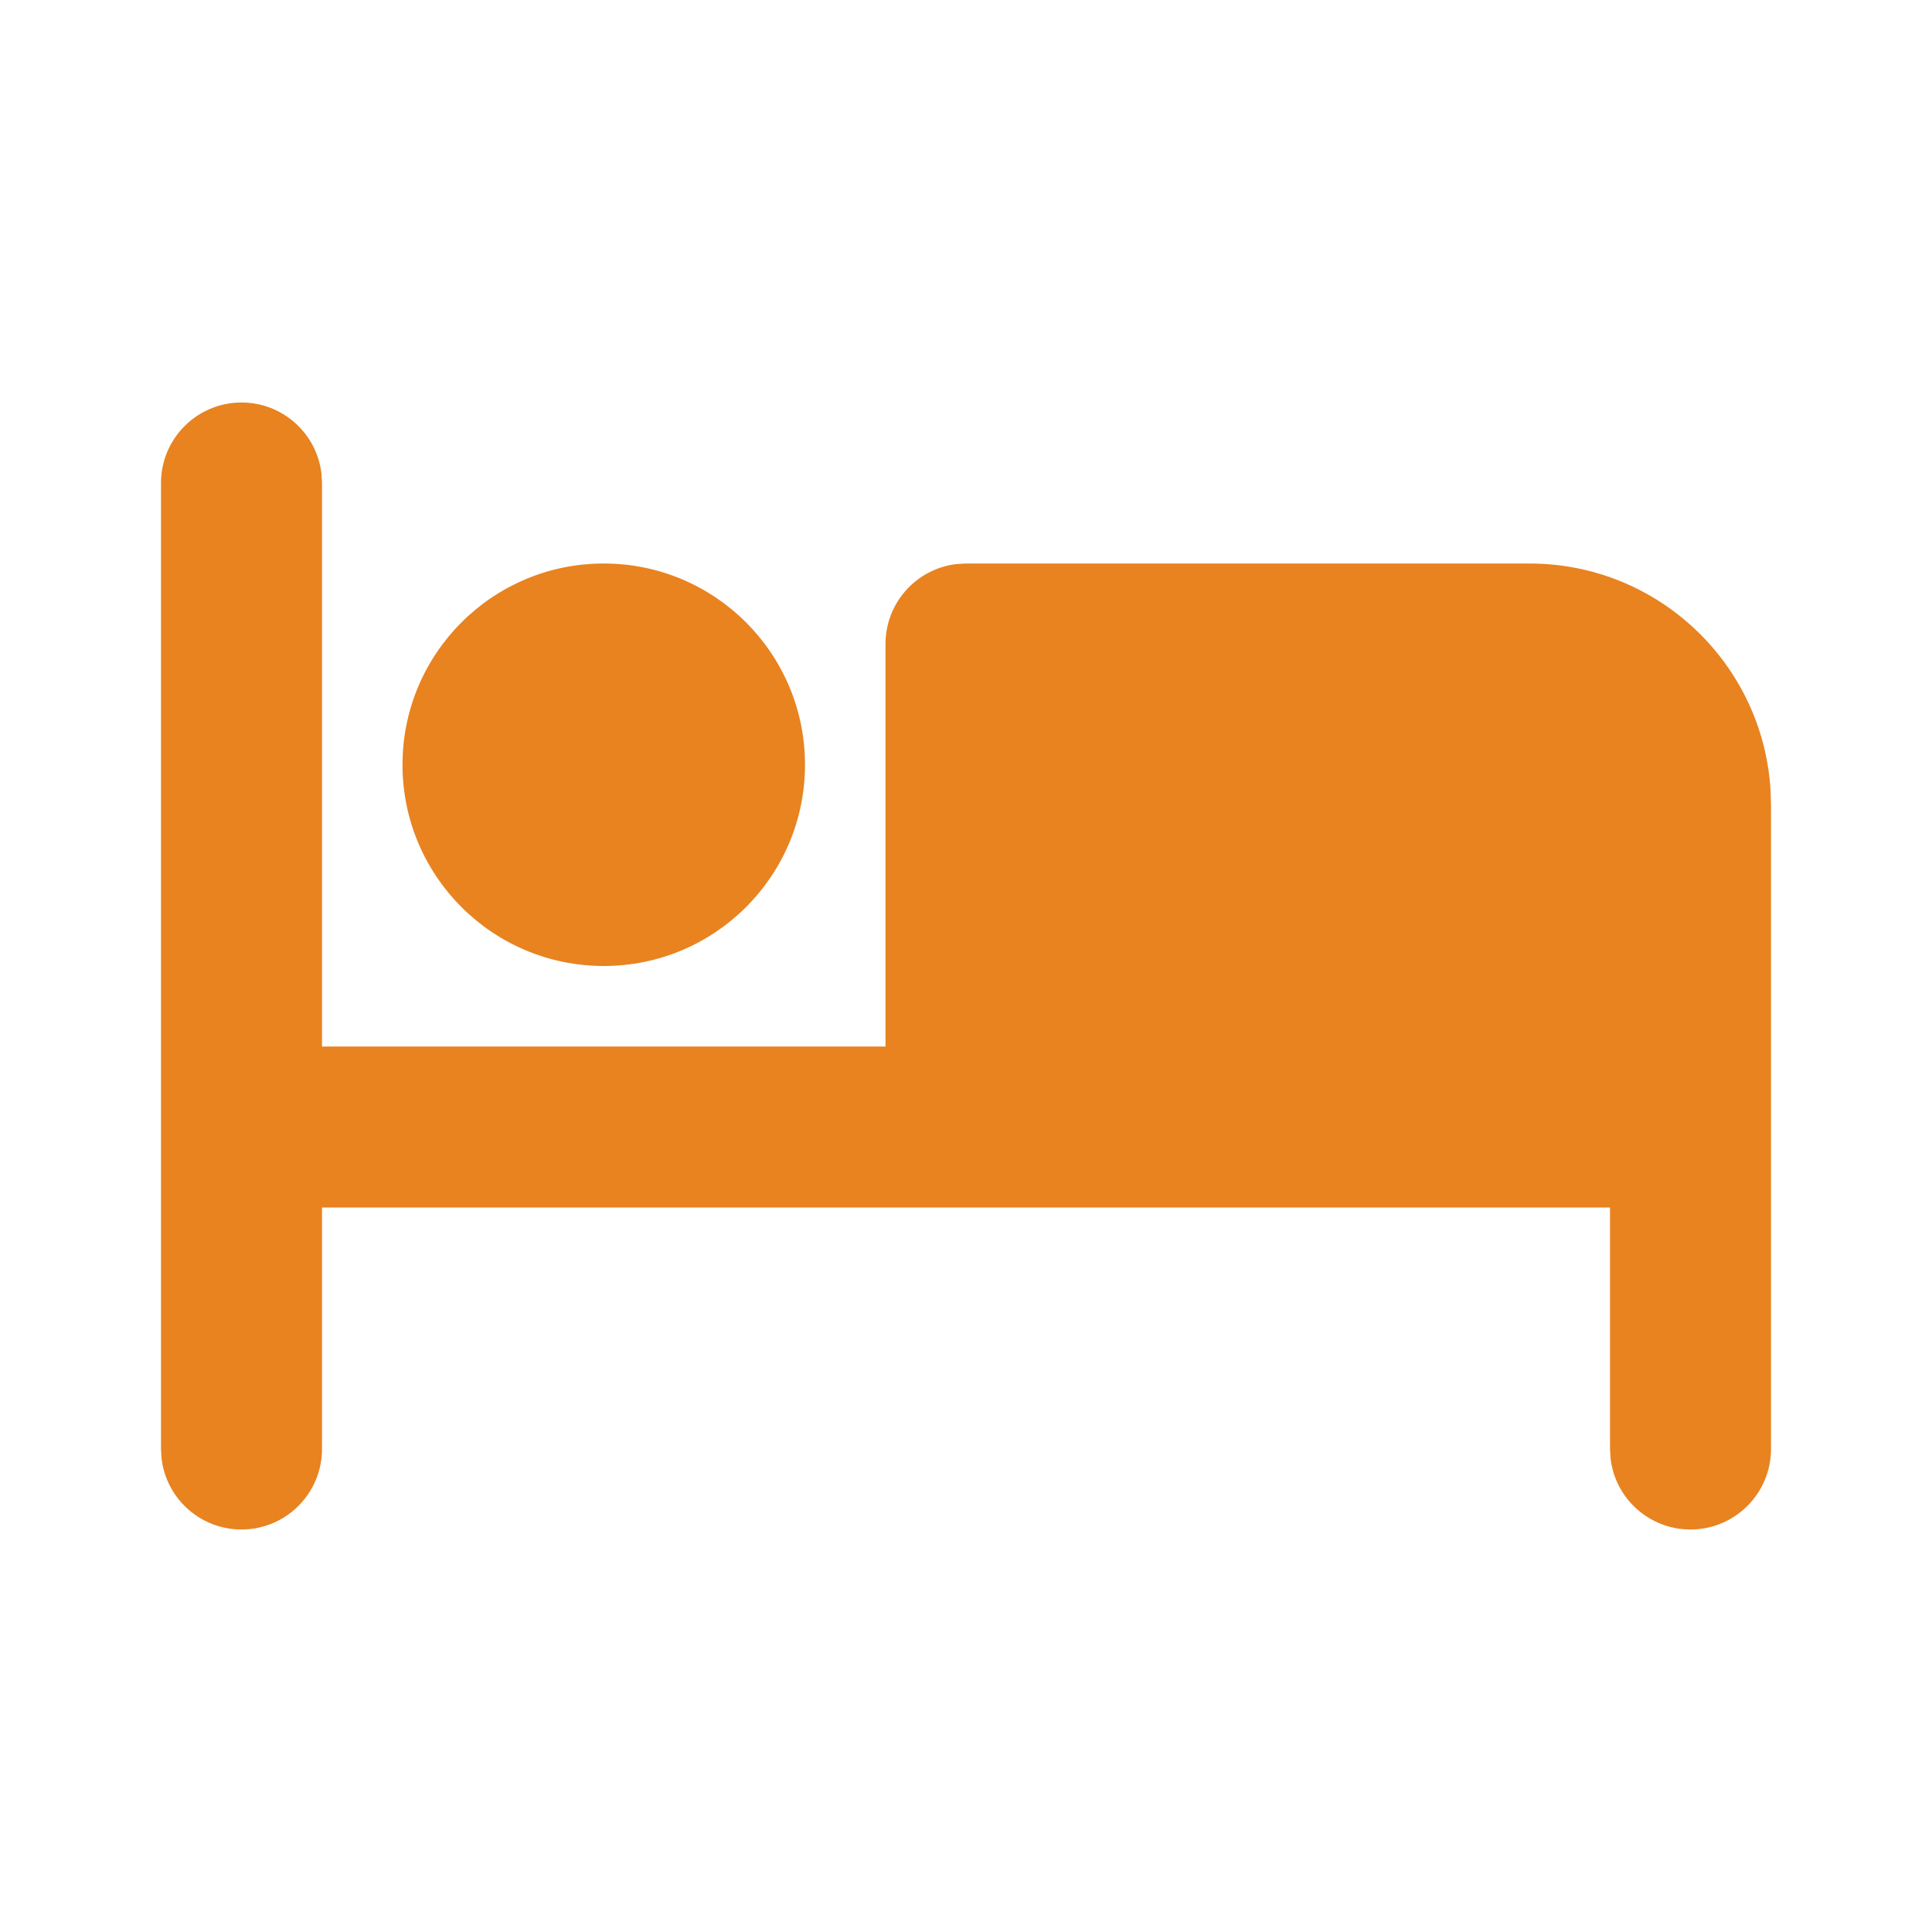 <svg width="24" height="24" viewBox="0 0 24 24" fill="none" xmlns="http://www.w3.org/2000/svg">
<path fill-rule="evenodd" clip-rule="evenodd" d="M3 5C3.513 5 3.936 5.386 3.993 5.883L4 6V13H11V8C11 7.487 11.386 7.064 11.883 7.007L12 7H19C20.598 7 21.904 8.249 21.995 9.824L22 10V18C22 18.552 21.552 19 21 19C20.487 19 20.064 18.614 20.007 18.117L20 18V15H4V18C4 18.552 3.552 19 3 19C2.487 19 2.064 18.614 2.007 18.117L2 18V6C2 5.448 2.448 5 3 5ZM7.5 7C8.881 7 10 8.119 10 9.5C10 10.881 8.881 12 7.5 12C6.119 12 5 10.881 5 9.5C5 8.119 6.119 7 7.5 7Z" fill="#E88320"/>
</svg>
